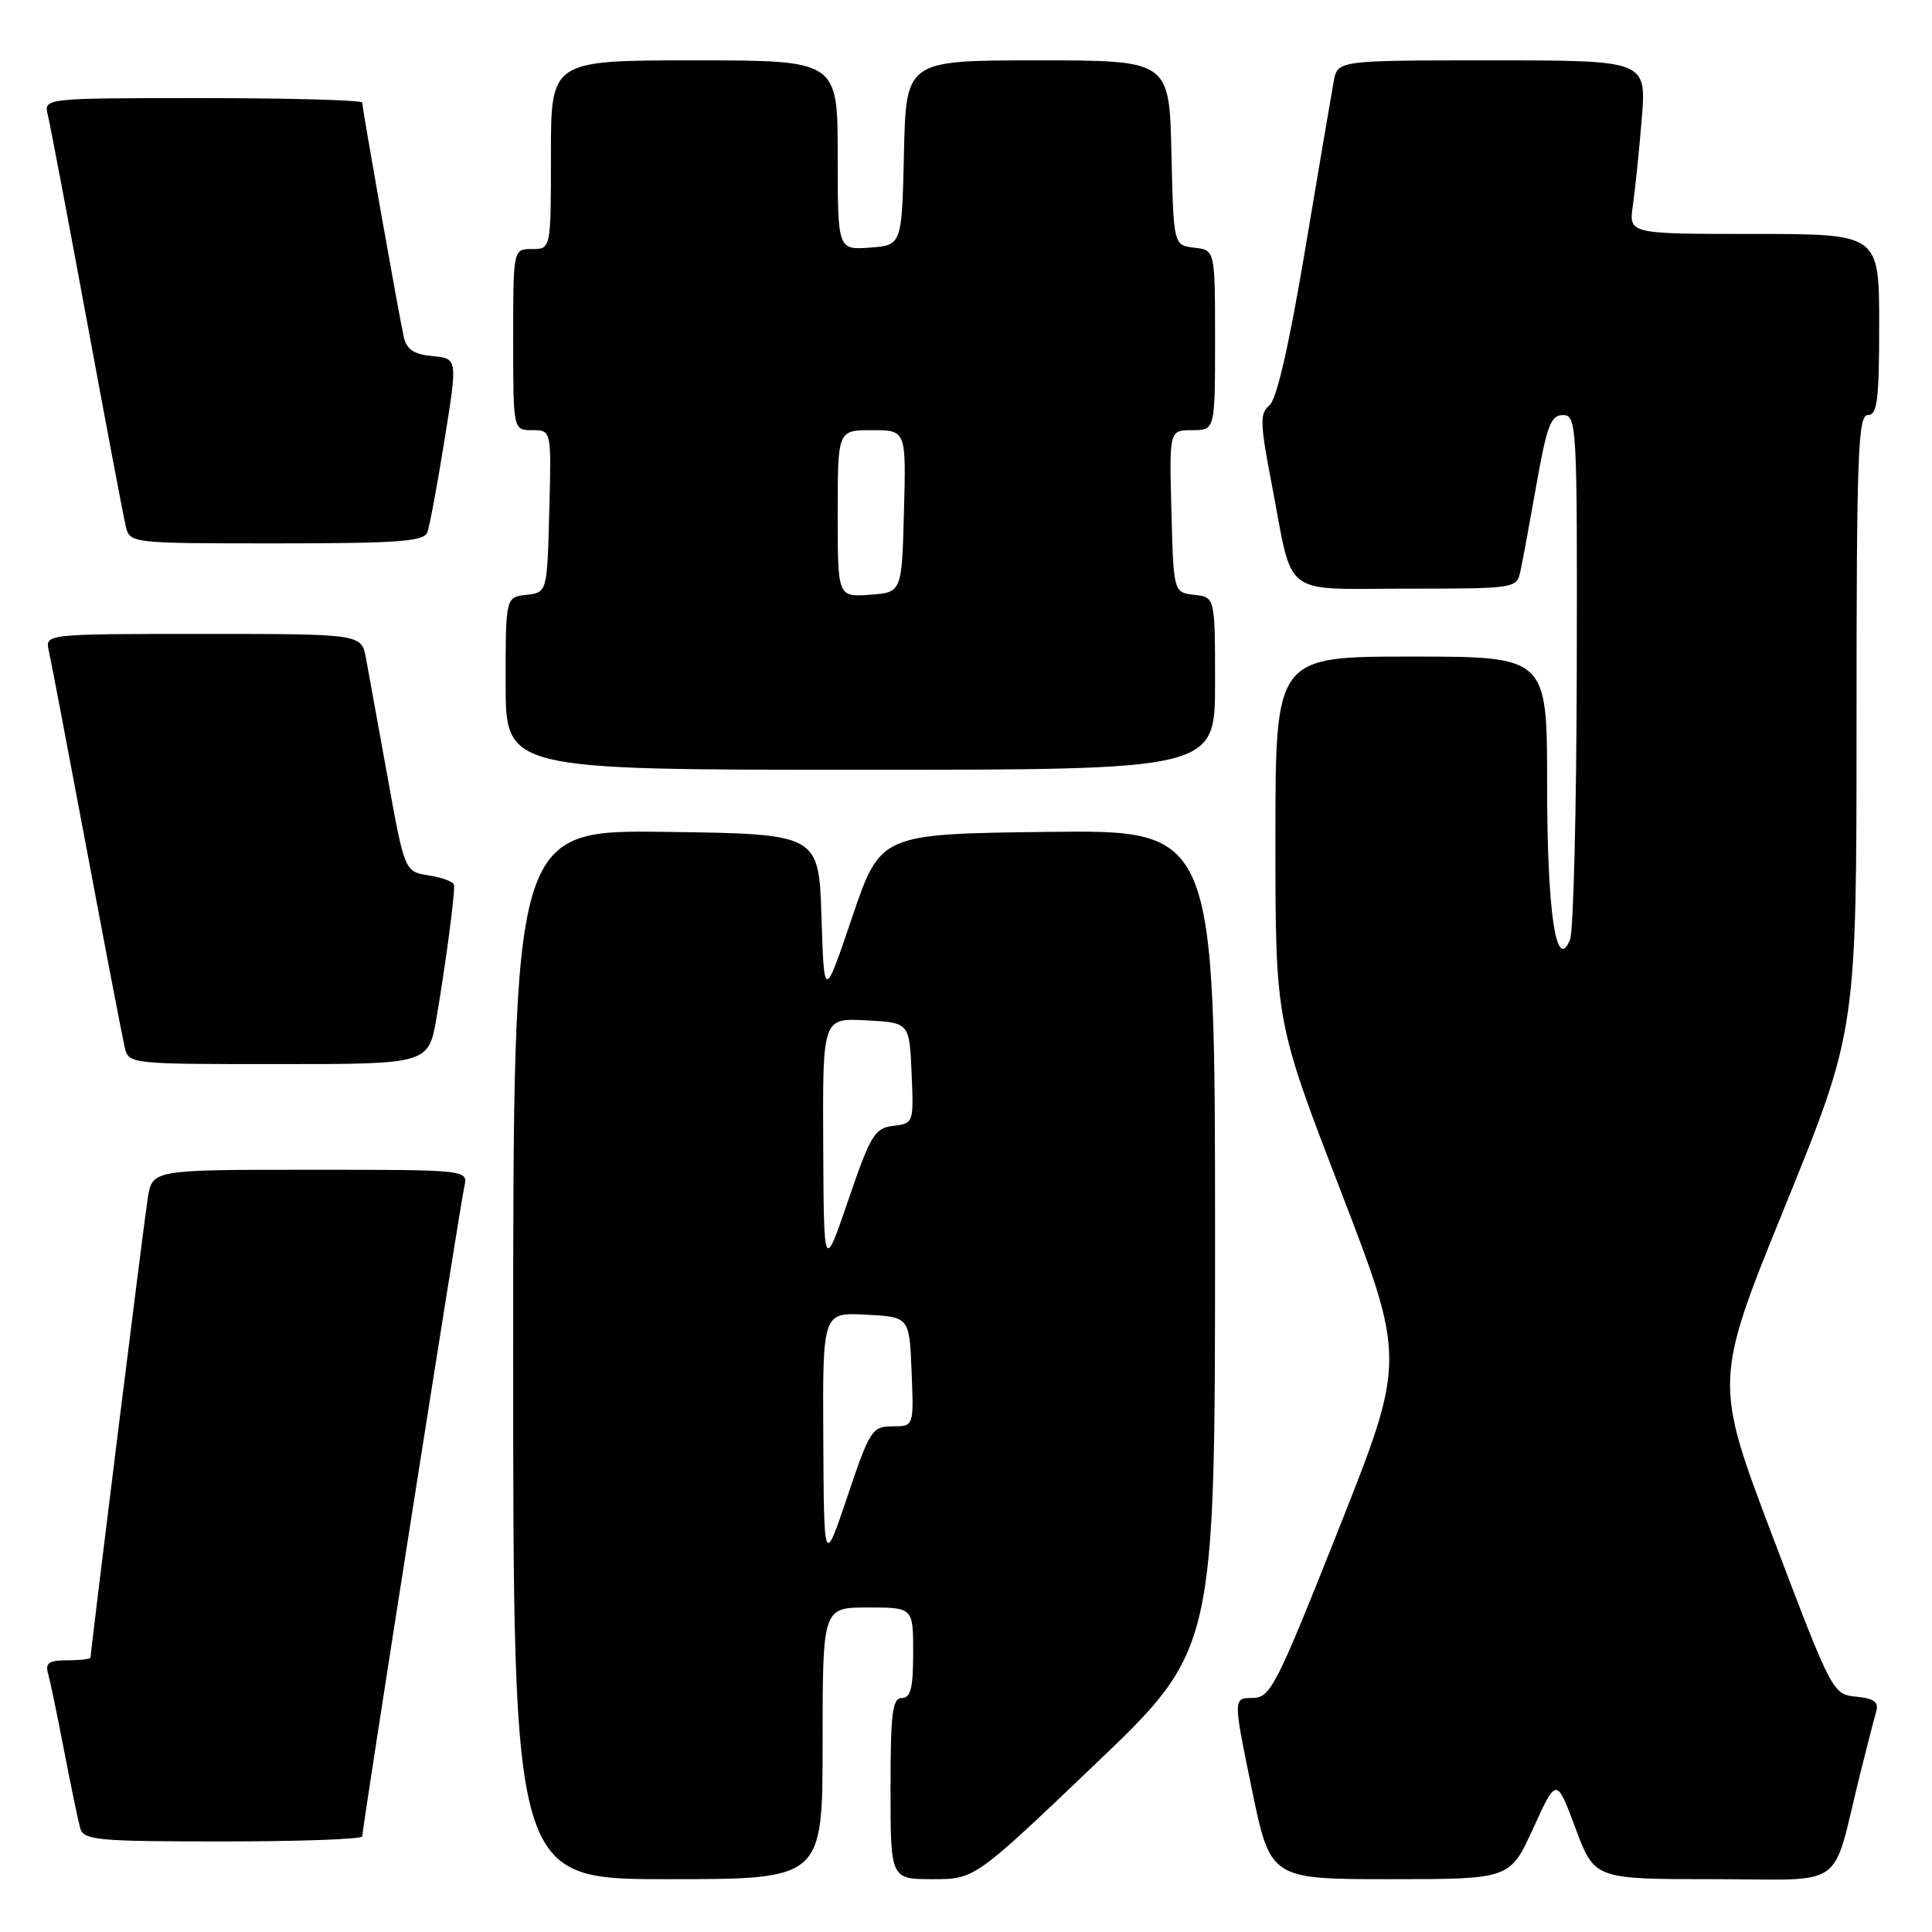 <?xml version="1.0" encoding="UTF-8" standalone="no"?>
<!DOCTYPE svg PUBLIC "-//W3C//DTD SVG 1.1//EN" "http://www.w3.org/Graphics/SVG/1.1/DTD/svg11.dtd" >
<svg xmlns="http://www.w3.org/2000/svg" xmlns:xlink="http://www.w3.org/1999/xlink" version="1.1" viewBox="0 0 256 256">
 <g >
 <path fill="currentColor"
d=" M 109.00 231.00 C 109.00 213.00 109.00 213.00 115.00 213.00 C 121.00 213.00 121.00 213.00 121.00 219.00 C 121.00 223.67 120.67 225.00 119.50 225.00 C 118.25 225.00 118.00 227.00 118.00 237.00 C 118.00 249.00 118.00 249.00 123.58 249.00 C 129.16 249.00 129.16 249.00 145.08 233.80 C 161.00 218.60 161.00 218.60 161.00 164.28 C 161.00 109.96 161.00 109.96 138.83 110.23 C 116.67 110.50 116.67 110.50 112.93 121.50 C 109.20 132.50 109.20 132.50 108.85 121.50 C 108.50 110.50 108.50 110.50 88.25 110.23 C 68.00 109.96 68.00 109.96 68.00 179.48 C 68.00 249.00 68.00 249.00 88.50 249.00 C 109.00 249.00 109.00 249.00 109.00 231.00 Z  M 203.16 242.25 C 206.24 235.50 206.24 235.50 208.76 242.25 C 211.28 249.00 211.28 249.00 227.10 249.00 C 244.99 249.00 242.59 250.73 246.49 235.00 C 247.38 231.43 248.33 227.74 248.60 226.82 C 248.98 225.53 248.35 225.06 245.95 224.82 C 242.84 224.50 242.75 224.33 234.95 203.77 C 227.09 183.04 227.09 183.04 236.55 159.78 C 246.00 136.52 246.00 136.52 246.00 95.76 C 246.00 60.20 246.19 55.00 247.50 55.00 C 248.75 55.00 249.00 53.00 249.00 43.00 C 249.00 31.00 249.00 31.00 232.41 31.00 C 215.82 31.00 215.82 31.00 216.36 27.25 C 216.66 25.19 217.19 20.01 217.54 15.75 C 218.17 8.00 218.17 8.00 197.71 8.00 C 177.25 8.00 177.25 8.00 176.73 10.75 C 176.45 12.26 174.75 22.27 172.95 33.00 C 170.83 45.67 169.17 52.92 168.21 53.71 C 166.91 54.77 166.95 56.04 168.52 64.21 C 171.42 79.40 169.61 78.00 186.46 78.00 C 200.69 78.00 200.97 77.96 201.45 75.75 C 201.73 74.51 202.68 69.34 203.58 64.25 C 204.96 56.41 205.50 55.00 207.10 55.00 C 208.93 55.00 209.00 56.26 208.93 88.75 C 208.89 107.31 208.49 123.40 208.04 124.50 C 206.20 129.00 205.00 120.89 205.00 103.93 C 205.00 87.00 205.00 87.00 187.00 87.00 C 169.00 87.00 169.00 87.00 169.00 111.17 C 169.00 135.34 169.00 135.34 177.64 157.77 C 186.27 180.20 186.27 180.20 177.39 202.59 C 169.05 223.60 168.34 224.98 165.95 224.99 C 163.39 225.00 163.39 225.00 165.86 237.00 C 168.33 249.00 168.33 249.00 184.21 249.00 C 200.08 249.00 200.08 249.00 203.16 242.25 Z  M 48.00 243.33 C 48.00 242.21 60.97 159.67 61.52 157.25 C 62.04 155.00 62.04 155.00 41.11 155.00 C 20.18 155.00 20.18 155.00 19.58 158.75 C 19.05 162.09 12.00 218.72 12.00 219.63 C 12.00 219.83 10.62 220.00 8.93 220.00 C 6.49 220.00 5.97 220.35 6.37 221.75 C 6.64 222.71 7.60 227.32 8.50 232.00 C 9.40 236.68 10.36 241.29 10.63 242.25 C 11.09 243.84 12.87 244.00 29.57 244.00 C 39.71 244.00 48.00 243.70 48.00 243.33 Z  M 57.86 134.75 C 59.09 127.51 60.29 118.38 60.17 117.27 C 60.12 116.85 58.63 116.28 56.85 116.00 C 53.62 115.50 53.62 115.50 51.36 103.00 C 50.11 96.12 48.83 89.04 48.50 87.25 C 47.91 84.00 47.91 84.00 26.94 84.00 C 5.96 84.00 5.96 84.00 6.47 86.25 C 6.75 87.49 9.00 99.30 11.48 112.50 C 13.96 125.70 16.23 137.51 16.52 138.75 C 17.04 140.99 17.12 141.00 36.92 141.00 C 56.79 141.00 56.79 141.00 57.86 134.75 Z  M 161.00 90.57 C 161.00 79.13 161.00 79.13 158.25 78.82 C 155.50 78.50 155.50 78.50 155.22 67.75 C 154.93 57.00 154.93 57.00 157.97 57.00 C 161.00 57.00 161.00 57.00 161.00 45.07 C 161.00 33.13 161.00 33.13 158.25 32.82 C 155.50 32.50 155.50 32.50 155.22 20.25 C 154.94 8.00 154.94 8.00 137.50 8.00 C 120.06 8.00 120.06 8.00 119.78 20.25 C 119.50 32.50 119.50 32.50 115.25 32.81 C 111.00 33.11 111.00 33.11 111.00 20.56 C 111.00 8.00 111.00 8.00 92.00 8.00 C 73.00 8.00 73.00 8.00 73.00 20.50 C 73.00 33.00 73.00 33.00 70.50 33.00 C 68.00 33.00 68.00 33.00 68.00 45.00 C 68.00 57.00 68.00 57.00 70.53 57.00 C 73.07 57.00 73.07 57.00 72.78 67.75 C 72.50 78.50 72.50 78.50 69.75 78.82 C 67.00 79.13 67.00 79.13 67.00 90.57 C 67.00 102.00 67.00 102.00 114.00 102.00 C 161.00 102.00 161.00 102.00 161.00 90.57 Z  M 56.62 70.55 C 56.92 69.76 57.95 64.24 58.90 58.30 C 60.64 47.50 60.64 47.50 57.32 47.19 C 54.87 46.96 53.88 46.31 53.51 44.69 C 52.87 41.83 48.00 14.38 48.00 13.60 C 48.00 13.27 38.50 13.00 26.89 13.00 C 5.78 13.00 5.78 13.00 6.34 15.25 C 6.64 16.49 8.97 28.75 11.51 42.50 C 14.05 56.25 16.37 68.51 16.67 69.75 C 17.21 71.99 17.33 72.00 36.64 72.00 C 52.67 72.00 56.16 71.75 56.62 70.55 Z  M 109.09 190.70 C 109.00 173.90 109.00 173.90 114.75 174.20 C 120.50 174.50 120.50 174.50 120.79 181.75 C 121.09 189.00 121.09 189.00 118.25 189.00 C 115.57 189.00 115.25 189.49 112.30 198.25 C 109.18 207.50 109.18 207.50 109.09 190.70 Z  M 109.08 151.70 C 109.00 134.90 109.00 134.90 114.75 135.20 C 120.50 135.50 120.50 135.50 120.79 142.18 C 121.08 148.78 121.06 148.86 118.37 149.18 C 115.91 149.47 115.36 150.37 112.41 159.00 C 109.16 168.50 109.16 168.50 109.08 151.70 Z  M 111.00 68.06 C 111.00 57.00 111.00 57.00 115.53 57.00 C 120.07 57.00 120.07 57.00 119.78 67.75 C 119.50 78.50 119.50 78.50 115.25 78.81 C 111.00 79.11 111.00 79.11 111.00 68.06 Z "/>
</g>
</svg>